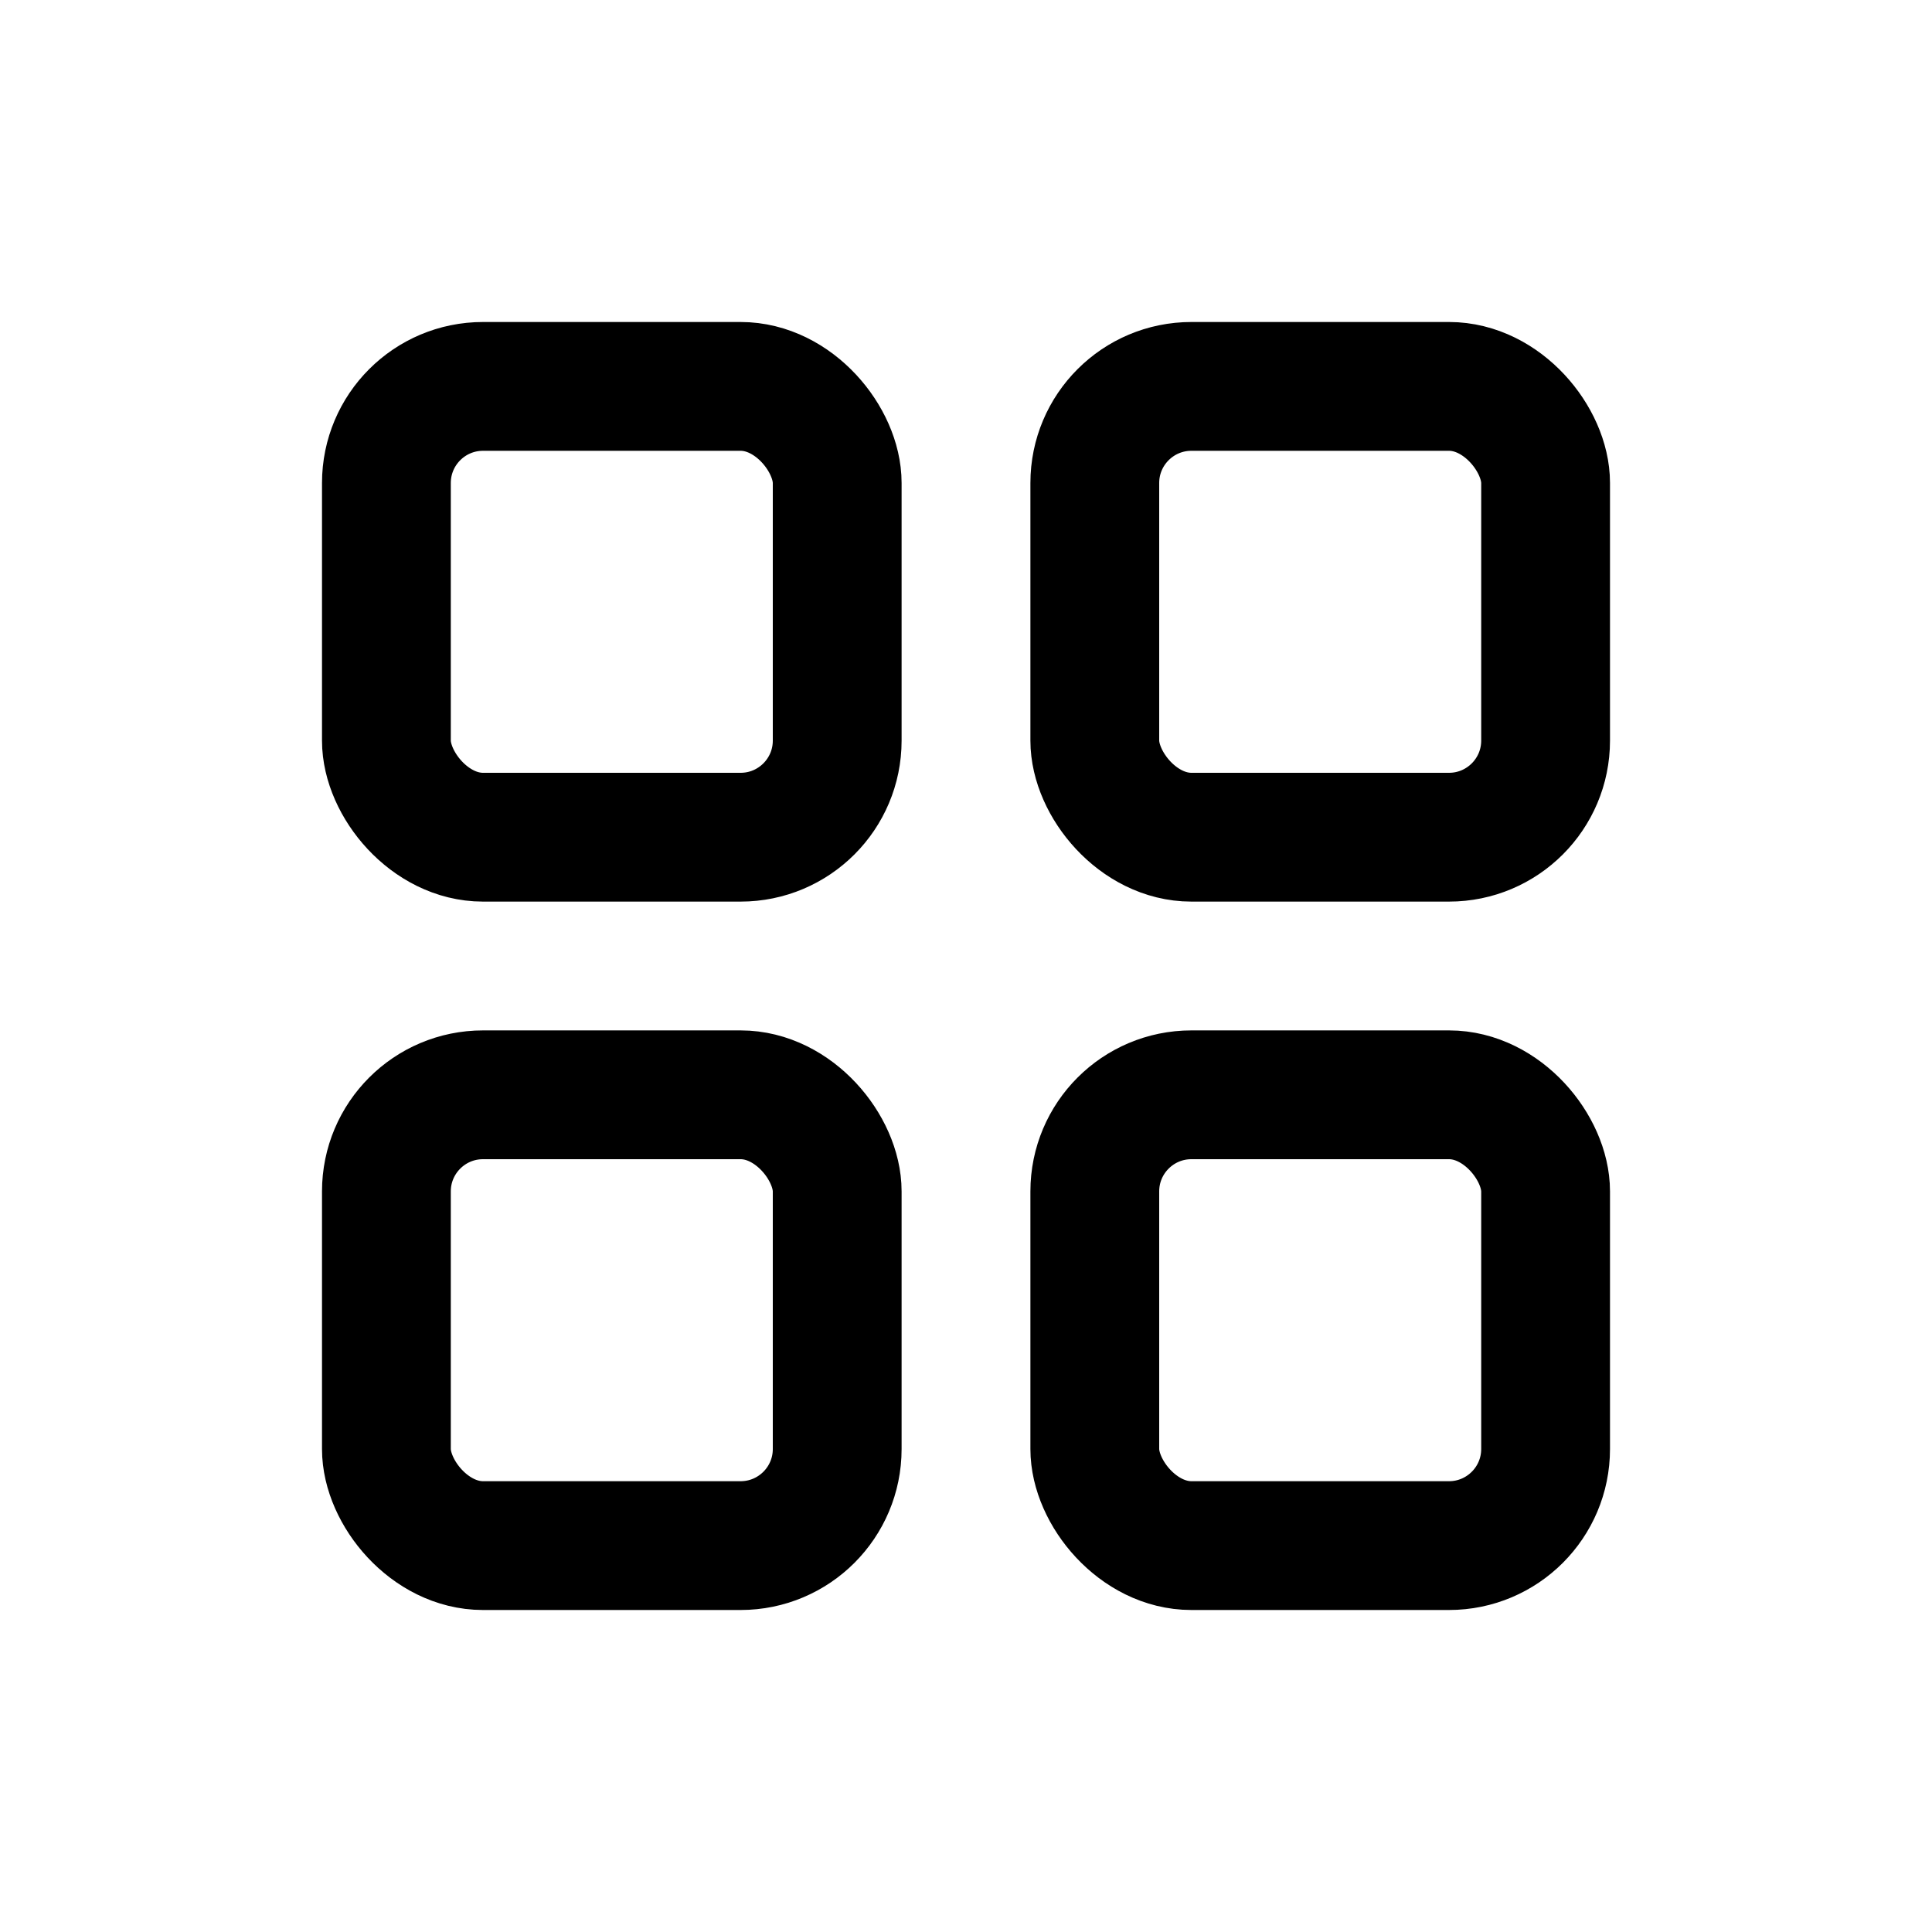 <svg width="30" height="30" viewBox="0 0 30 30" fill="none" xmlns="http://www.w3.org/2000/svg">
<rect x="6" y="6" width="7" height="7" rx="1.5" stroke="currentColor" stroke-width="2"/>
<rect x="17" y="6" width="7" height="7" rx="1.5" stroke="currentColor" stroke-width="2"/>
<rect x="6" y="17" width="7" height="7" rx="1.5" stroke="currentColor" stroke-width="2"/>
<rect x="17" y="17" width="7" height="7" rx="1.5" stroke="currentColor" stroke-width="2"/>
</svg>
